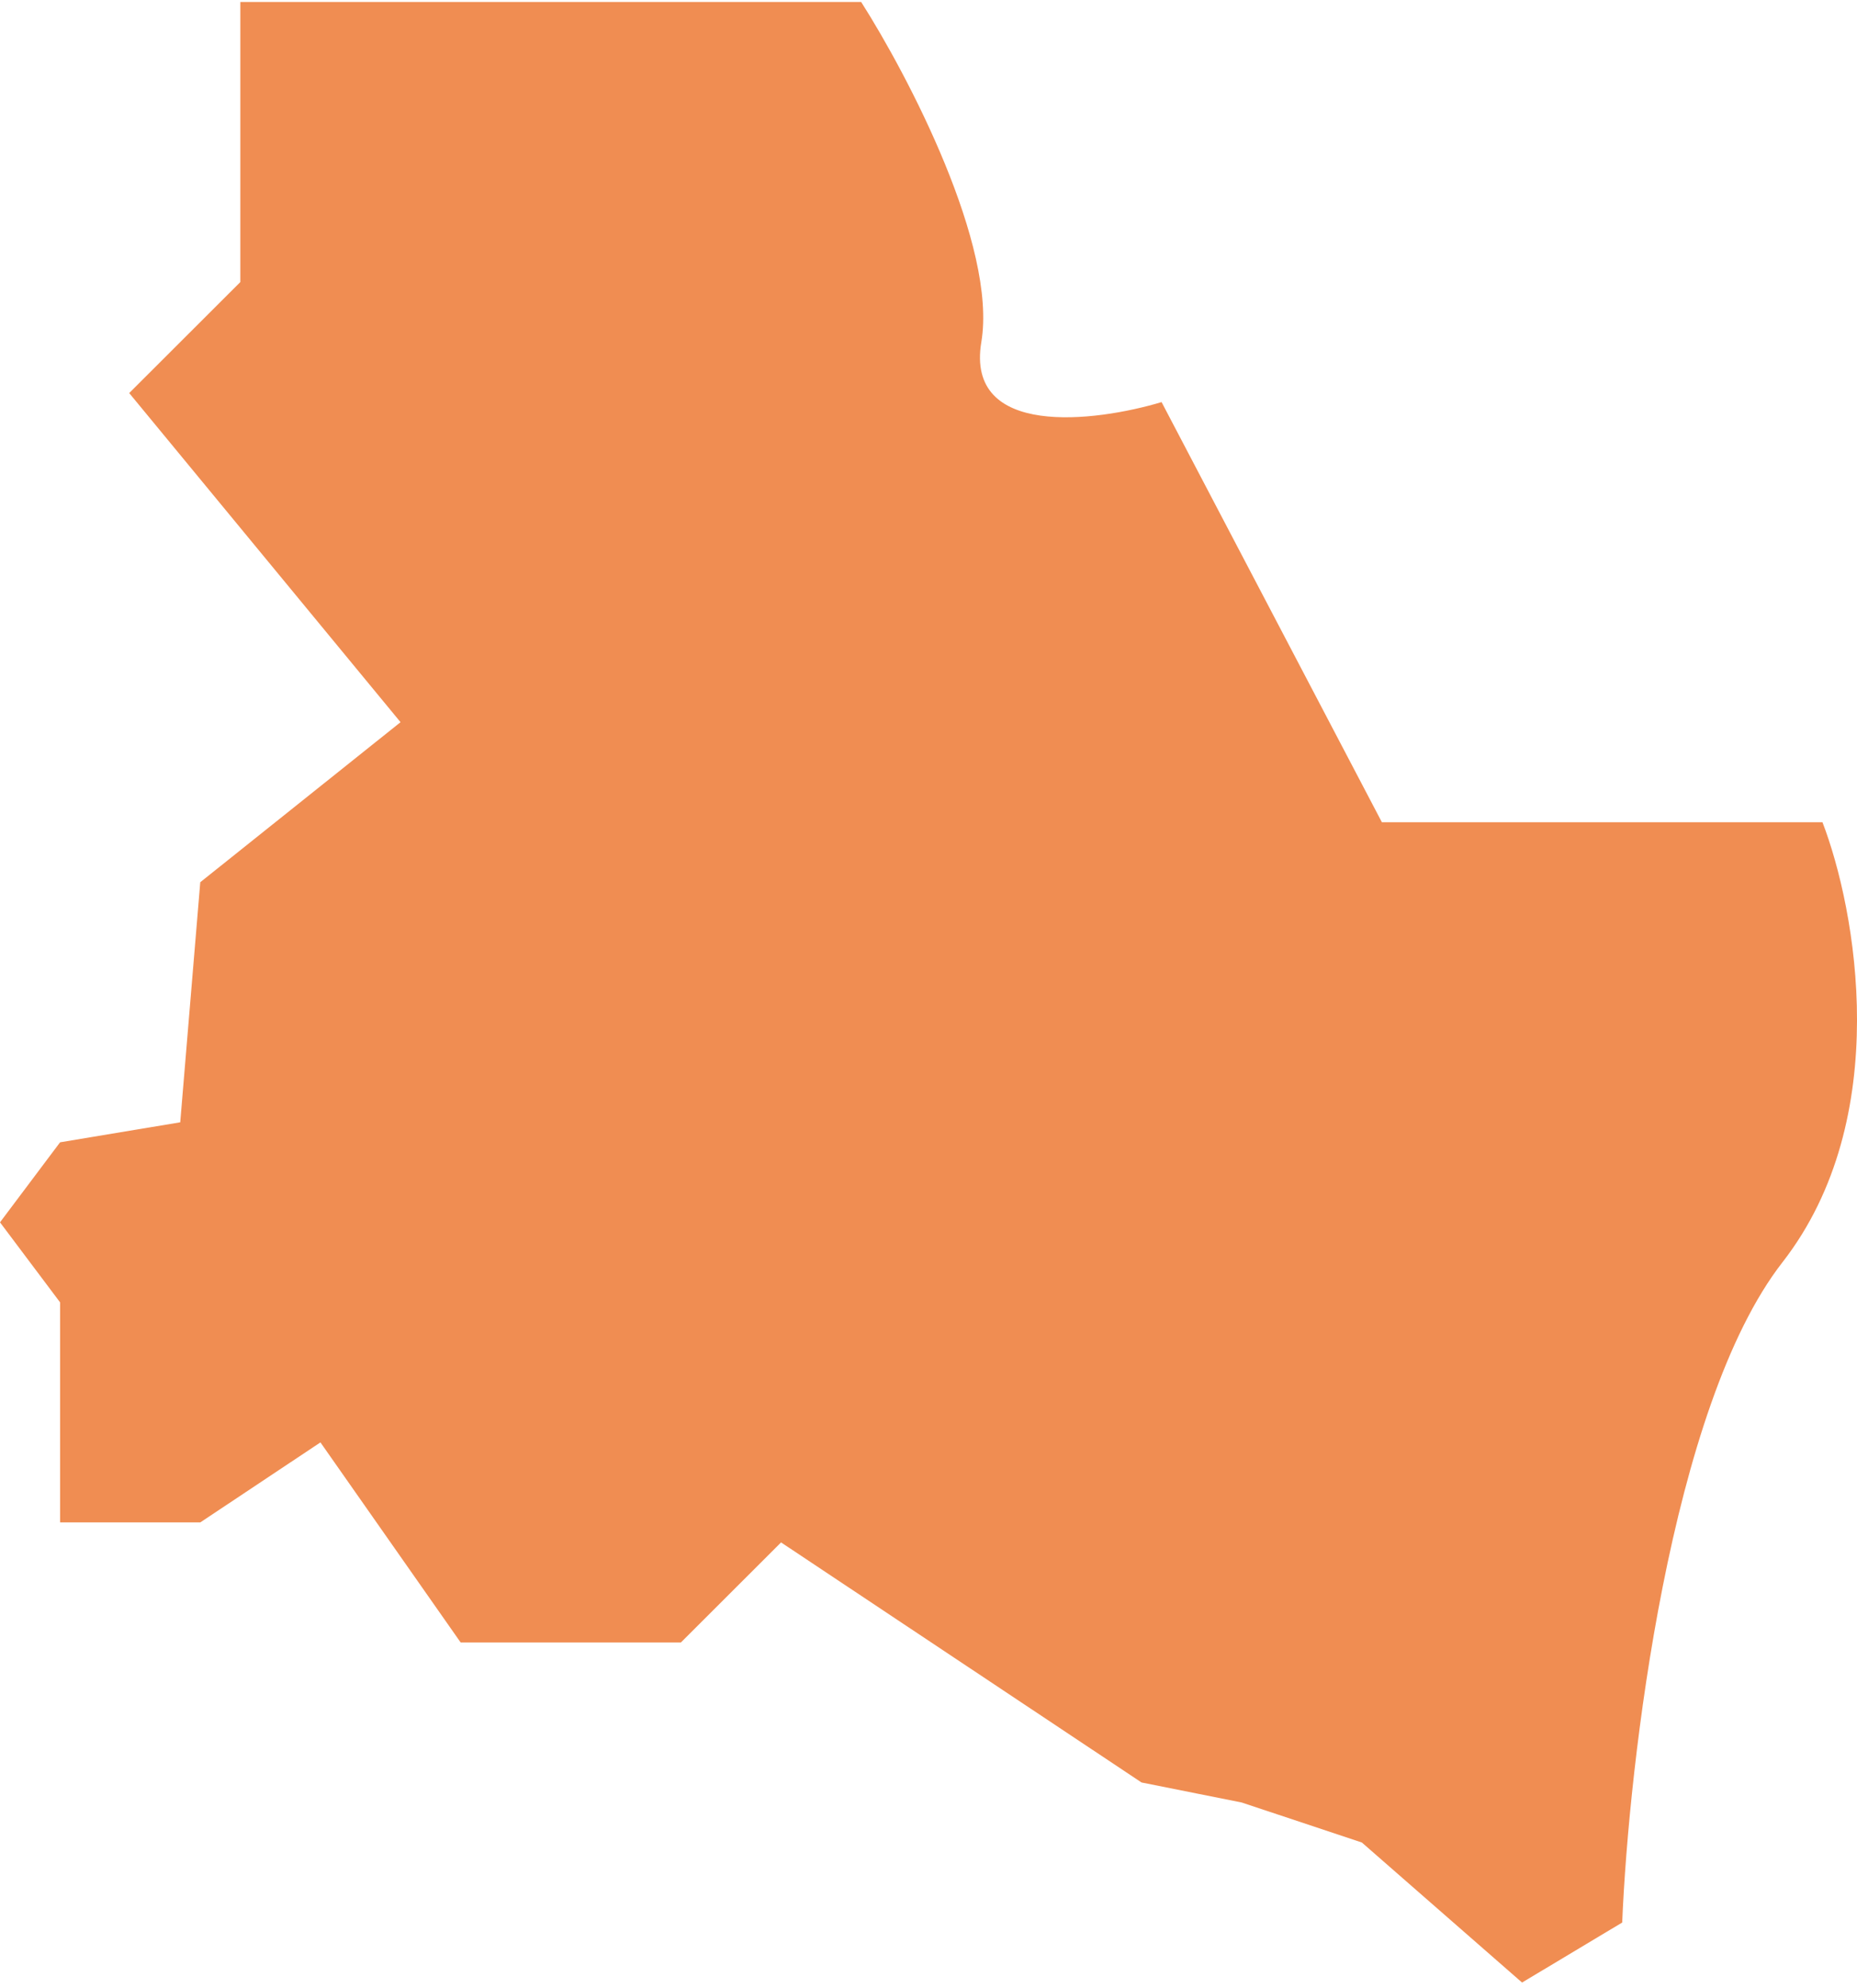 <svg fill="none" height="258" viewBox="0 0 241 258" width="241" xmlns="http://www.w3.org/2000/svg"><path d="m31.189 36.601-14.421 14.403 35.213 42.708-25.991 20.768-2.599 31.151-15.594 2.596-7.797 10.384 7.797 10.384v28.556h18.194l15.595-10.384 18.194 25.959h28.59l12.995-12.979 46.784 31.151 12.995 2.596 15.595 5.192 20.792 18.172 12.996-7.788c.866-20.768 6.237-66.976 20.792-85.667s9.53-45.862 5.198-57.111h-57.179l-28.59-54.515c-8.664 2.596-25.471 4.673-23.392-7.788s-9.53-34.613-15.594-44.131h-31.189-49.383z" fill="#f08d52"/></svg>